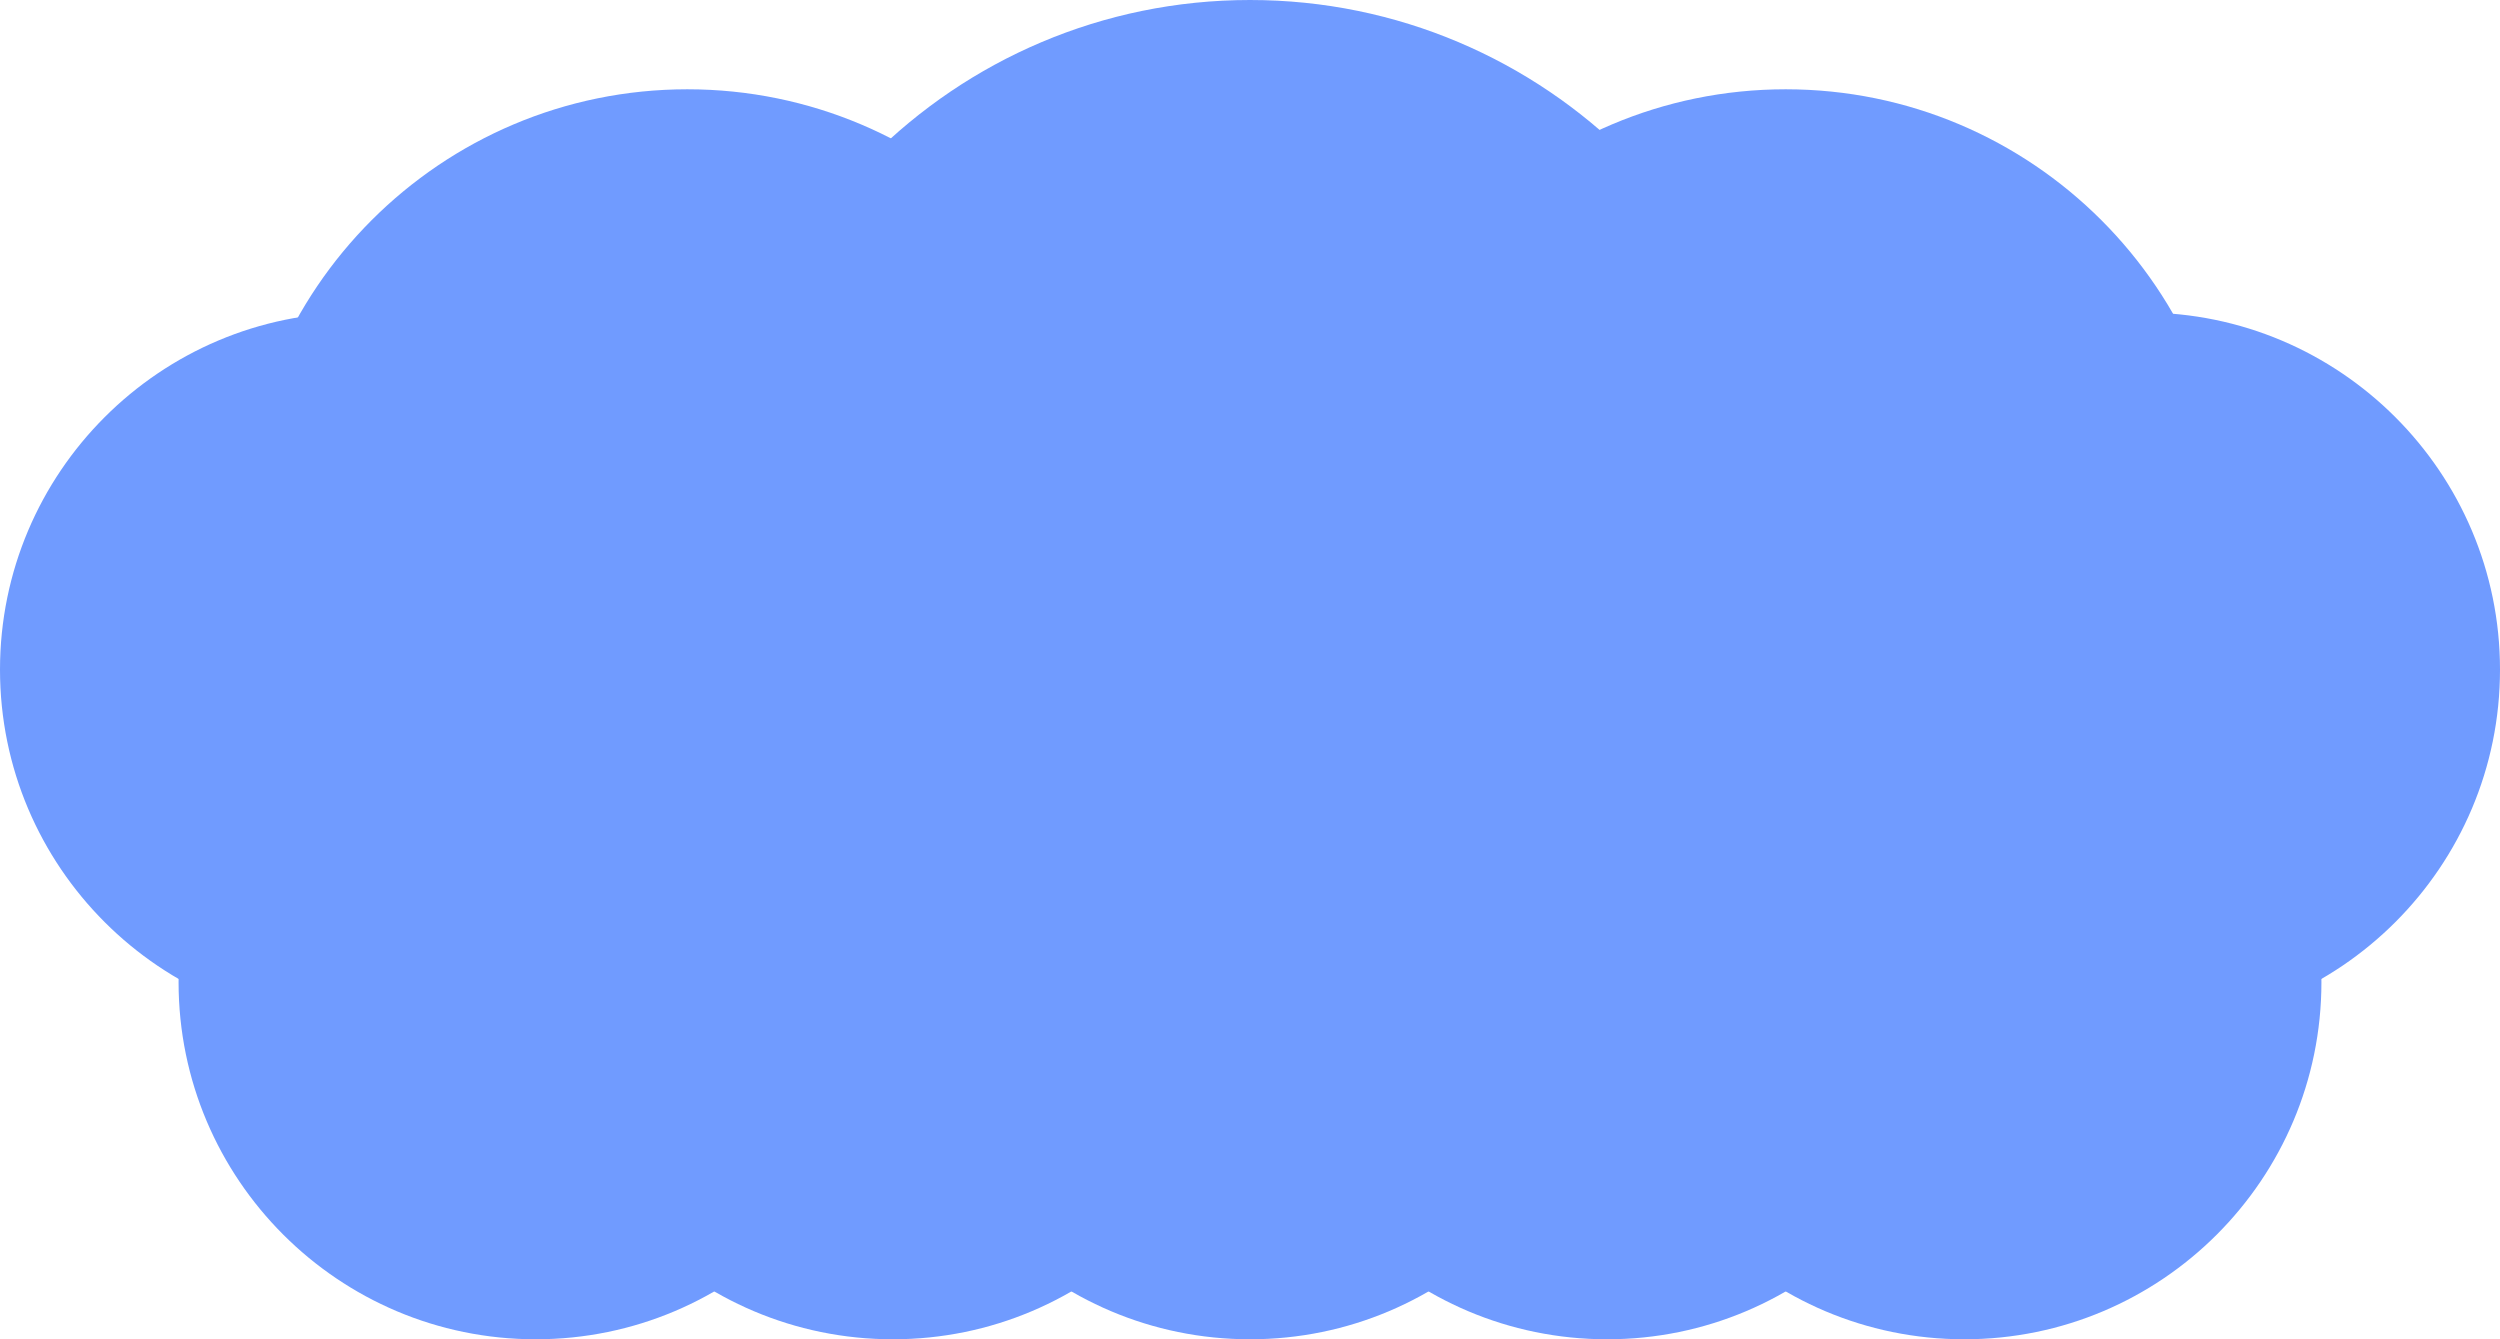 <?xml version="1.0" encoding="UTF-8" standalone="no"?>
<!DOCTYPE svg PUBLIC "-//W3C//DTD SVG 1.1//EN" "http://www.w3.org/Graphics/SVG/1.1/DTD/svg11.dtd">
<svg version="1.1" xmlns="http://www.w3.org/2000/svg" xmlns:xlink="http://www.w3.org/1999/xlink" preserveAspectRatio="xMidYMid meet" viewBox="0 0 420 225" width="420" height="225"><defs><path d="M300 90C300 139.67 259.67 180 210 180C160.33 180 120 139.67 120 90C120 40.33 160.33 0 210 0C259.67 0 300 40.33 300 90Z" id="b3WeCBfMP"></path><path d="M270 165C270 198.11 243.11 225 210 225C176.89 225 150 198.11 150 165C150 131.89 176.89 105 210 105C243.11 105 270 131.89 270 165Z" id="a1FBWBS9pi"></path><path d="M150 165C150 198.11 123.11 225 90 225C56.89 225 30 198.11 30 165C30 131.89 56.89 105 90 105C123.11 105 150 131.89 150 165Z" id="a35jRnLGo"></path><path d="M390 165C390 198.11 363.11 225 330 225C296.89 225 270 198.11 270 165C270 131.89 296.89 105 330 105C363.11 105 390 131.89 390 165Z" id="avVd7Cc0n"></path><path d="M330 165C330 198.11 303.11 225 270 225C236.89 225 210 198.11 210 165C210 131.89 236.89 105 270 105C303.11 105 330 131.89 330 165Z" id="b89yZ0kCmE"></path><path d="M210 165C210 198.11 183.11 225 150 225C116.89 225 90 198.11 90 165C90 131.89 116.89 105 150 105C183.11 105 210 131.89 210 165Z" id="b3HAgX18oF"></path><path d="M420 112.5C420 145.61 393.11 172.5 360 172.5C326.89 172.5 300 145.61 300 112.5C300 79.39 326.89 52.5 360 52.5C393.11 52.5 420 79.39 420 112.5Z" id="d2vzhdZDtA"></path><path d="M120 112.5C120 145.61 93.11 172.5 60 172.5C26.89 172.5 0 145.61 0 112.5C0 79.39 26.89 52.5 60 52.5C93.11 52.5 120 79.39 120 112.5Z" id="ag8TLqqA0"></path><path d="M190.47 90C190.47 131.39 156.87 165 115.47 165C74.08 165 40.47 131.39 40.47 90C40.47 48.61 74.08 15 115.47 15C156.87 15 190.47 48.61 190.47 90Z" id="a1q47FyLg"></path><path d="M375 90C375 131.39 341.39 165 300 165C258.61 165 225 131.39 225 90C225 48.61 258.61 15 300 15C341.39 15 375 48.61 375 90Z" id="casilrDqBQ"></path></defs><g><g><g><g><use xlink:href="#b3WeCBfMP" opacity="1" fill="#709bff" fill-opacity="1"></use><g><use xlink:href="#b3WeCBfMP" opacity="1" fill-opacity="0" stroke="#91ac70" stroke-width="0" stroke-opacity="1"></use></g></g><g><use xlink:href="#a1FBWBS9pi" opacity="1" fill="#709bff" fill-opacity="1"></use><g><use xlink:href="#a1FBWBS9pi" opacity="1" fill-opacity="0" stroke="#91ac70" stroke-width="0" stroke-opacity="1"></use></g></g><g><use xlink:href="#a35jRnLGo" opacity="1" fill="#709bff" fill-opacity="1"></use><g><use xlink:href="#a35jRnLGo" opacity="1" fill-opacity="0" stroke="#91ac70" stroke-width="0" stroke-opacity="1"></use></g></g><g><use xlink:href="#avVd7Cc0n" opacity="1" fill="#709bff" fill-opacity="1"></use><g><use xlink:href="#avVd7Cc0n" opacity="1" fill-opacity="0" stroke="#91ac70" stroke-width="0" stroke-opacity="1"></use></g></g><g><use xlink:href="#b89yZ0kCmE" opacity="1" fill="#709bff" fill-opacity="1"></use><g><use xlink:href="#b89yZ0kCmE" opacity="1" fill-opacity="0" stroke="#91ac70" stroke-width="0" stroke-opacity="1"></use></g></g><g><use xlink:href="#b3HAgX18oF" opacity="1" fill="#709bff" fill-opacity="1"></use><g><use xlink:href="#b3HAgX18oF" opacity="1" fill-opacity="0" stroke="#91ac70" stroke-width="0" stroke-opacity="1"></use></g></g><g><use xlink:href="#d2vzhdZDtA" opacity="1" fill="#709bff" fill-opacity="1"></use><g><use xlink:href="#d2vzhdZDtA" opacity="1" fill-opacity="0" stroke="#91ac70" stroke-width="0" stroke-opacity="1"></use></g></g><g><use xlink:href="#ag8TLqqA0" opacity="1" fill="#709bff" fill-opacity="1"></use><g><use xlink:href="#ag8TLqqA0" opacity="1" fill-opacity="0" stroke="#91ac70" stroke-width="0" stroke-opacity="1"></use></g></g><g><use xlink:href="#a1q47FyLg" opacity="1" fill="#709bff" fill-opacity="1"></use><g><use xlink:href="#a1q47FyLg" opacity="1" fill-opacity="0" stroke="#91ac70" stroke-width="0" stroke-opacity="1"></use></g></g><g><use xlink:href="#casilrDqBQ" opacity="1" fill="#709bff" fill-opacity="1"></use><g><use xlink:href="#casilrDqBQ" opacity="1" fill-opacity="0" stroke="#91ac70" stroke-width="0" stroke-opacity="1"></use></g></g></g></g></g></svg>